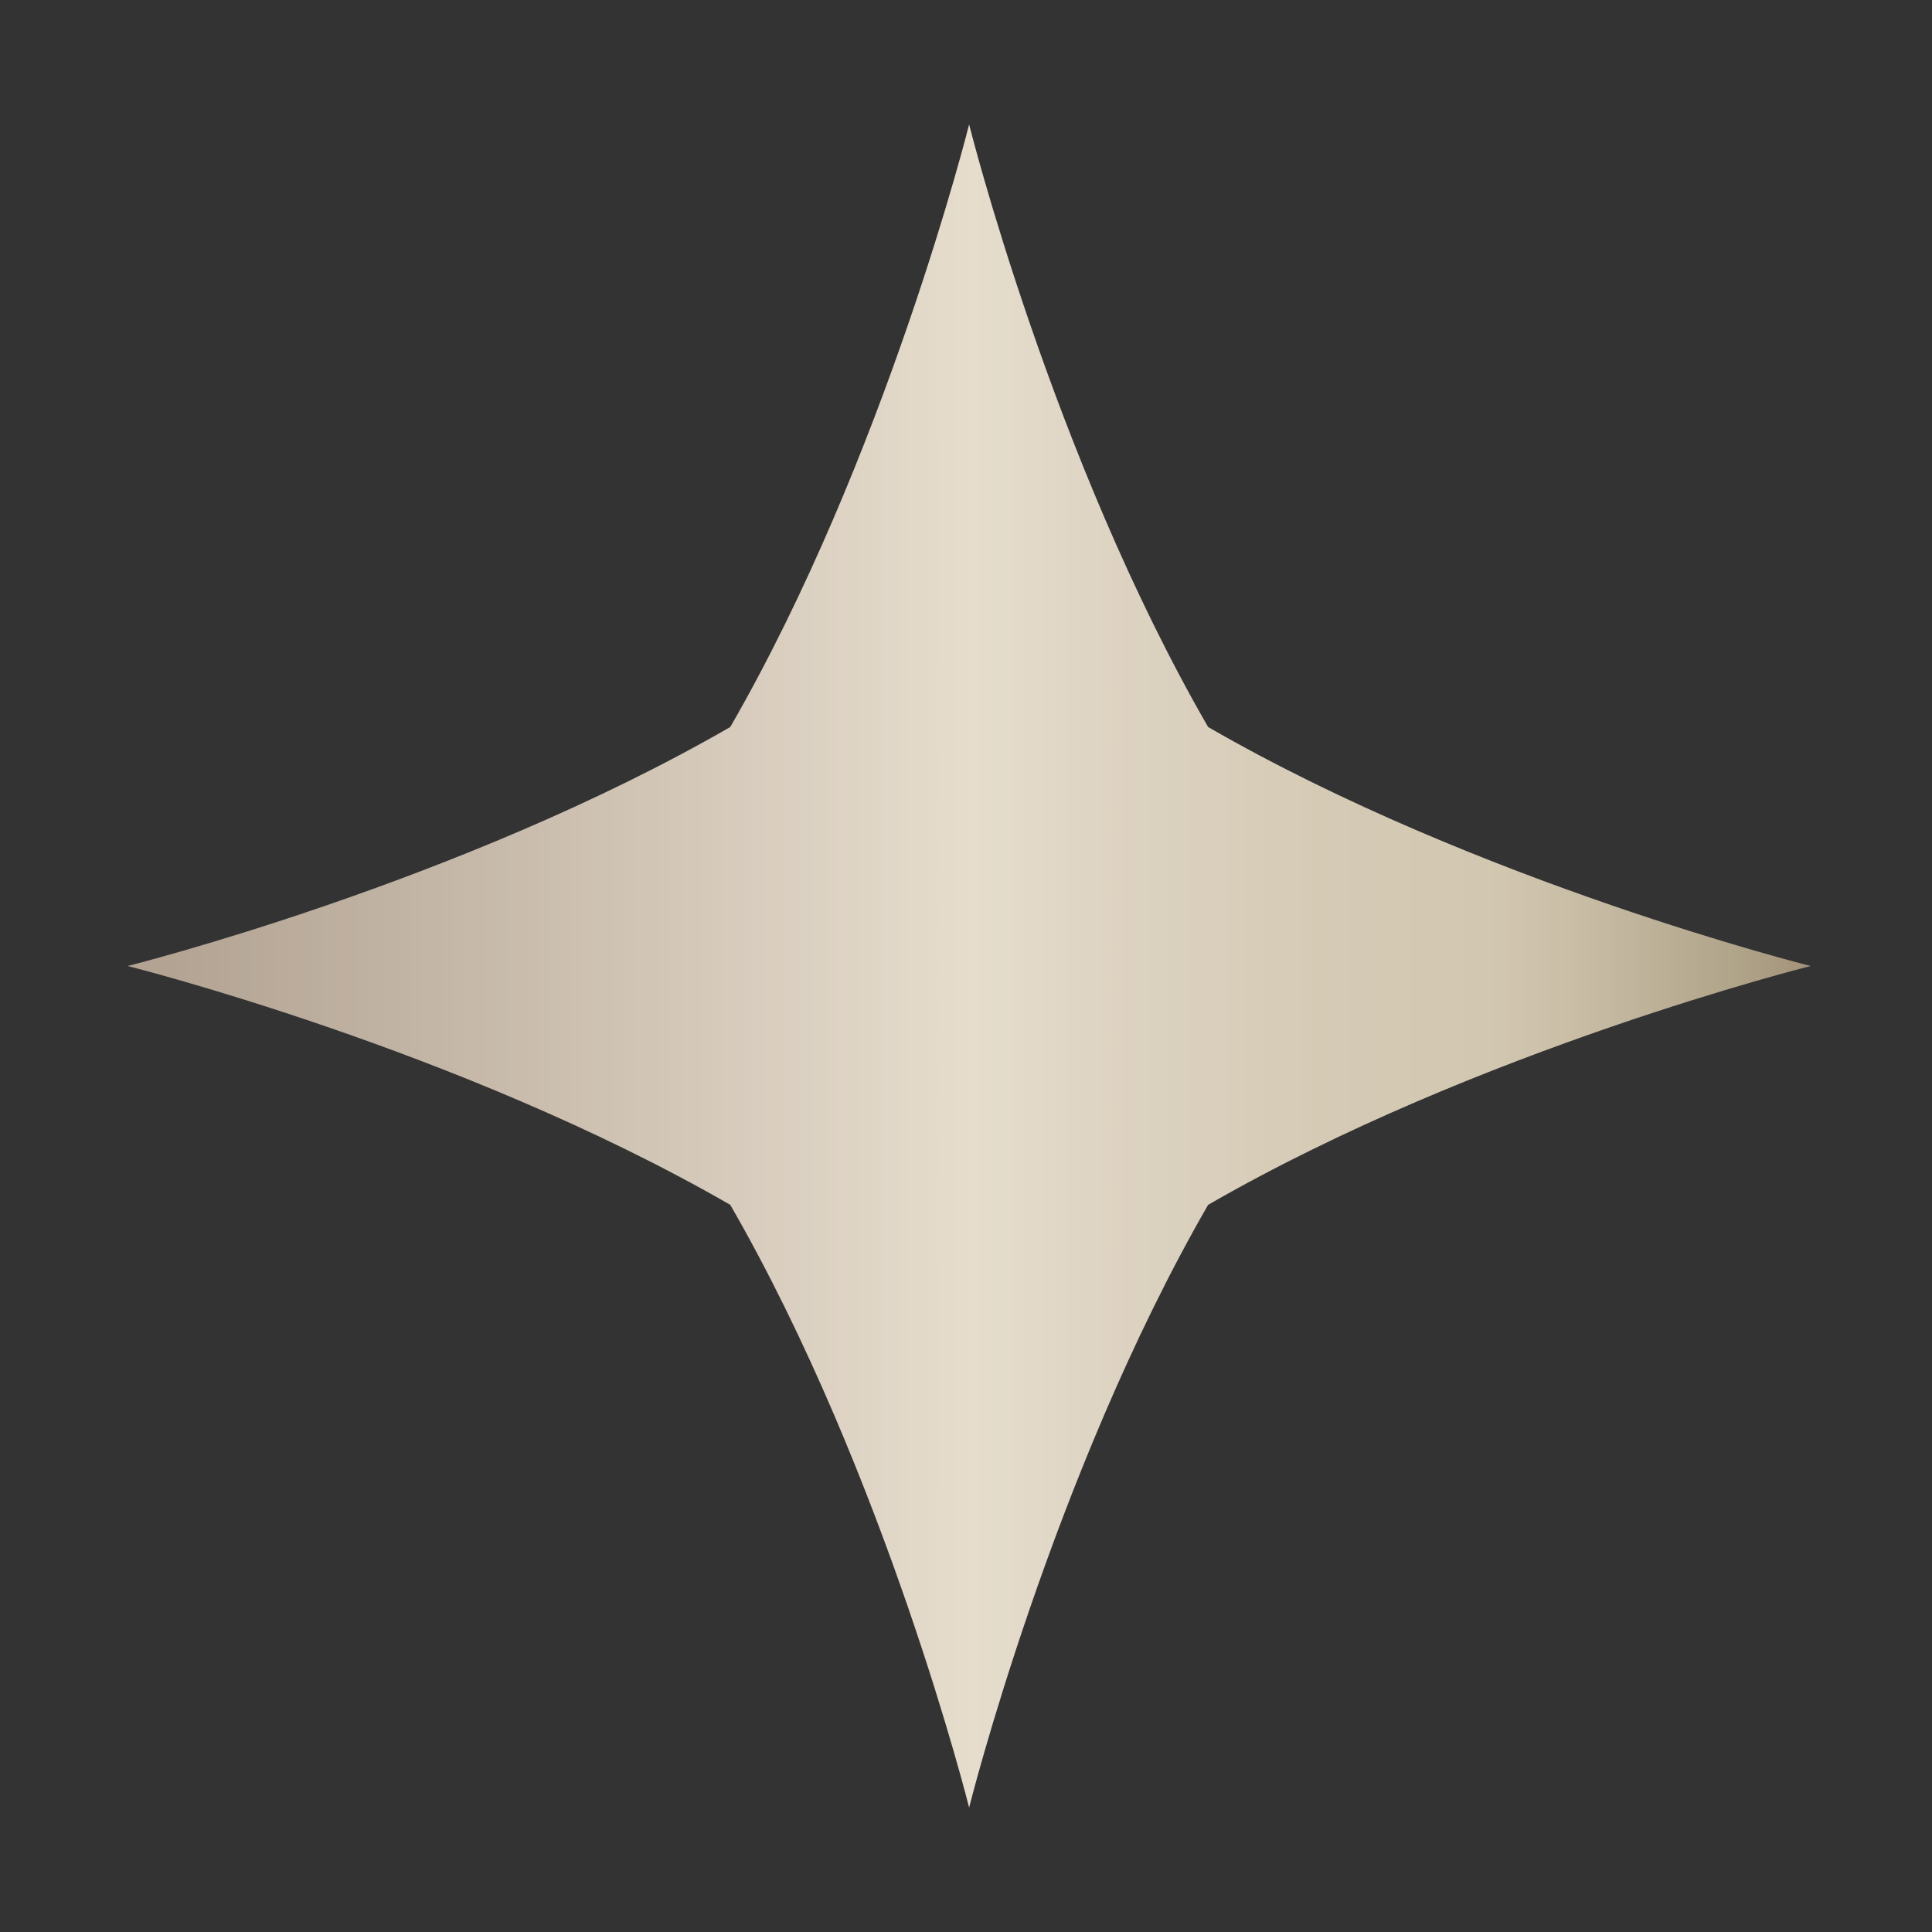 <svg width="13" height="13" viewBox="0 0 13 13" fill="none" xmlns="http://www.w3.org/2000/svg">
<rect x="0" y="0" width="13" height="13" fill="#333333" stroke="none"/>
<path d="M6.521 0.838C6.521 0.838 5.962 3.075 4.914 4.892C3.096 5.941 0.859 6.5 0.859 6.5C0.859 6.5 3.096 7.059 4.914 8.107C5.962 9.925 6.521 12.162 6.521 12.162C6.521 12.162 7.08 9.925 8.129 8.107C9.946 7.059 12.183 6.5 12.183 6.5C12.183 6.5 9.946 5.941 8.129 4.892C7.08 3.075 6.521 0.838 6.521 0.838Z" fill="url(#paint0_linear_193_5389)"/>
<path d="M6.521 0.838C6.521 0.838 5.962 3.075 4.914 4.892C3.096 5.941 0.859 6.5 0.859 6.5C0.859 6.5 3.096 7.059 4.914 8.107C5.962 9.925 6.521 12.162 6.521 12.162C6.521 12.162 7.08 9.925 8.129 8.107C9.946 7.059 12.183 6.5 12.183 6.5C12.183 6.5 9.946 5.941 8.129 4.892C7.08 3.075 6.521 0.838 6.521 0.838Z" fill="#FFE9BF" fill-opacity="0.24" style="mix-blend-mode:saturation"/>
<defs>
<linearGradient id="paint0_linear_193_5389" x1="0.863" y1="6.498" x2="12.228" y2="6.498" gradientUnits="userSpaceOnUse">
<stop offset="0.019" stop-color="#9A8C84"/>
<stop offset="0.423" stop-color="#D3CCC5"/>
<stop offset="0.5" stop-color="#DED9D1"/>
<stop offset="0.599" stop-color="#D1CAC0"/>
<stop offset="0.713" stop-color="#C7C0B1"/>
<stop offset="0.806" stop-color="#C4BCAC"/>
<stop offset="0.857" stop-color="#B8AF9E"/>
<stop offset="0.952" stop-color="#978E78"/>
<stop offset="0.997" stop-color="#867664"/>
</linearGradient>
</defs>
</svg>

